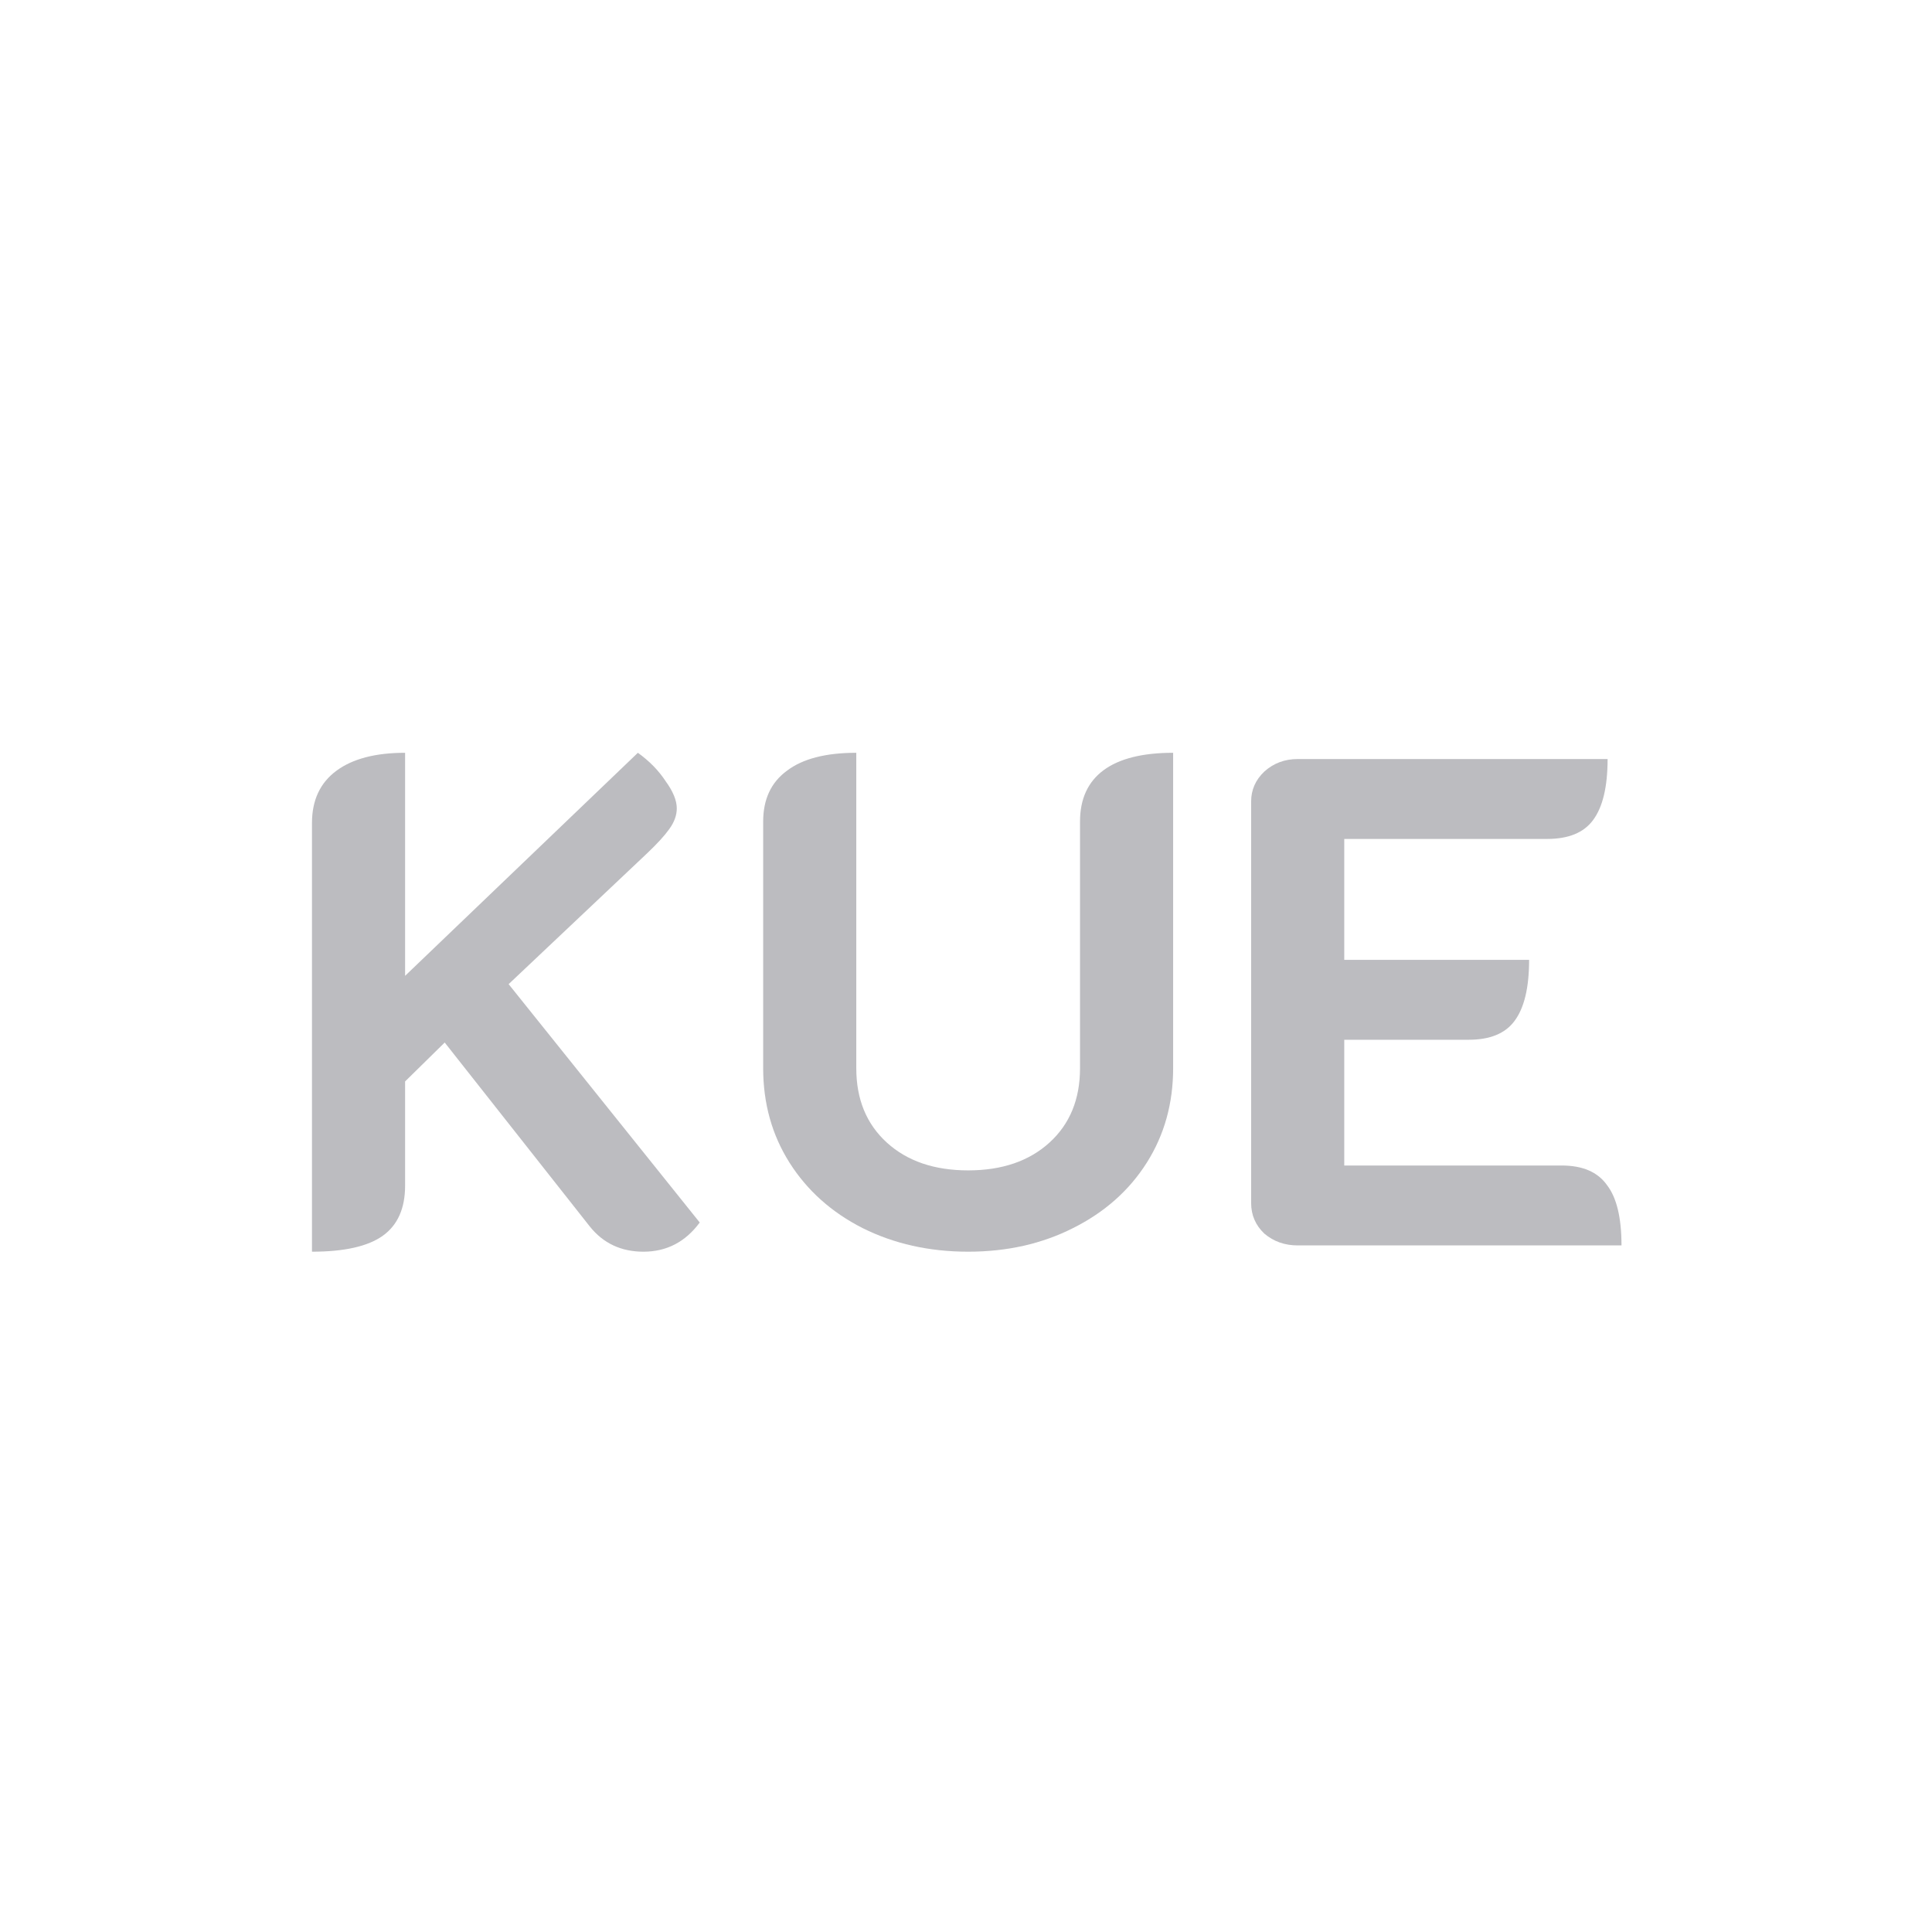 <svg width="56" height="56" viewBox="0 0 56 56" fill="none" xmlns="http://www.w3.org/2000/svg">
<path d="M36.265 23.23C36.265 22.894 36.393 22.605 36.648 22.363C36.916 22.122 37.239 22.001 37.615 22.001H46.597C46.597 22.807 46.456 23.397 46.174 23.773C45.906 24.136 45.463 24.317 44.845 24.317H38.964V27.822H44.322C44.322 28.627 44.181 29.218 43.898 29.594C43.63 29.957 43.187 30.138 42.569 30.138H38.964V33.783H45.268C45.872 33.783 46.309 33.971 46.577 34.347C46.859 34.71 47 35.294 47 36.099H37.615C37.239 36.099 36.916 35.985 36.648 35.757C36.393 35.516 36.265 35.22 36.265 34.871V23.23Z" fill="#BCBCC0"/>
<path d="M28.063 36.281C26.935 36.281 25.914 36.052 25.001 35.596C24.102 35.139 23.397 34.508 22.886 33.703C22.376 32.897 22.121 31.984 22.121 30.963V23.814C22.121 23.169 22.349 22.679 22.806 22.343C23.262 21.994 23.934 21.82 24.82 21.82V30.963C24.82 31.863 25.115 32.581 25.706 33.119C26.297 33.656 27.082 33.924 28.063 33.924C29.043 33.924 29.828 33.656 30.419 33.119C31.01 32.581 31.305 31.863 31.305 30.963V23.814C31.305 23.156 31.534 22.659 31.99 22.323C32.447 21.987 33.118 21.82 34.004 21.82V30.963C34.004 31.984 33.749 32.897 33.239 33.703C32.729 34.508 32.017 35.139 31.104 35.596C30.204 36.052 29.191 36.281 28.063 36.281Z" fill="#BCBCC0"/>
<path d="M9.043 23.854C9.043 23.196 9.278 22.692 9.748 22.343C10.218 21.994 10.883 21.82 11.742 21.82V28.285L18.489 21.82C18.825 22.061 19.094 22.337 19.295 22.645C19.51 22.941 19.617 23.203 19.617 23.431C19.617 23.632 19.544 23.834 19.396 24.035C19.262 24.223 19.053 24.451 18.771 24.72L14.743 28.526L20.282 35.435C19.866 35.999 19.322 36.281 18.651 36.281C18.006 36.281 17.489 36.039 17.1 35.556L12.89 30.218L11.742 31.346V34.367C11.742 35.025 11.527 35.509 11.098 35.817C10.668 36.126 9.983 36.281 9.043 36.281V23.854Z" fill="#BCBCC0"/>
</svg>
